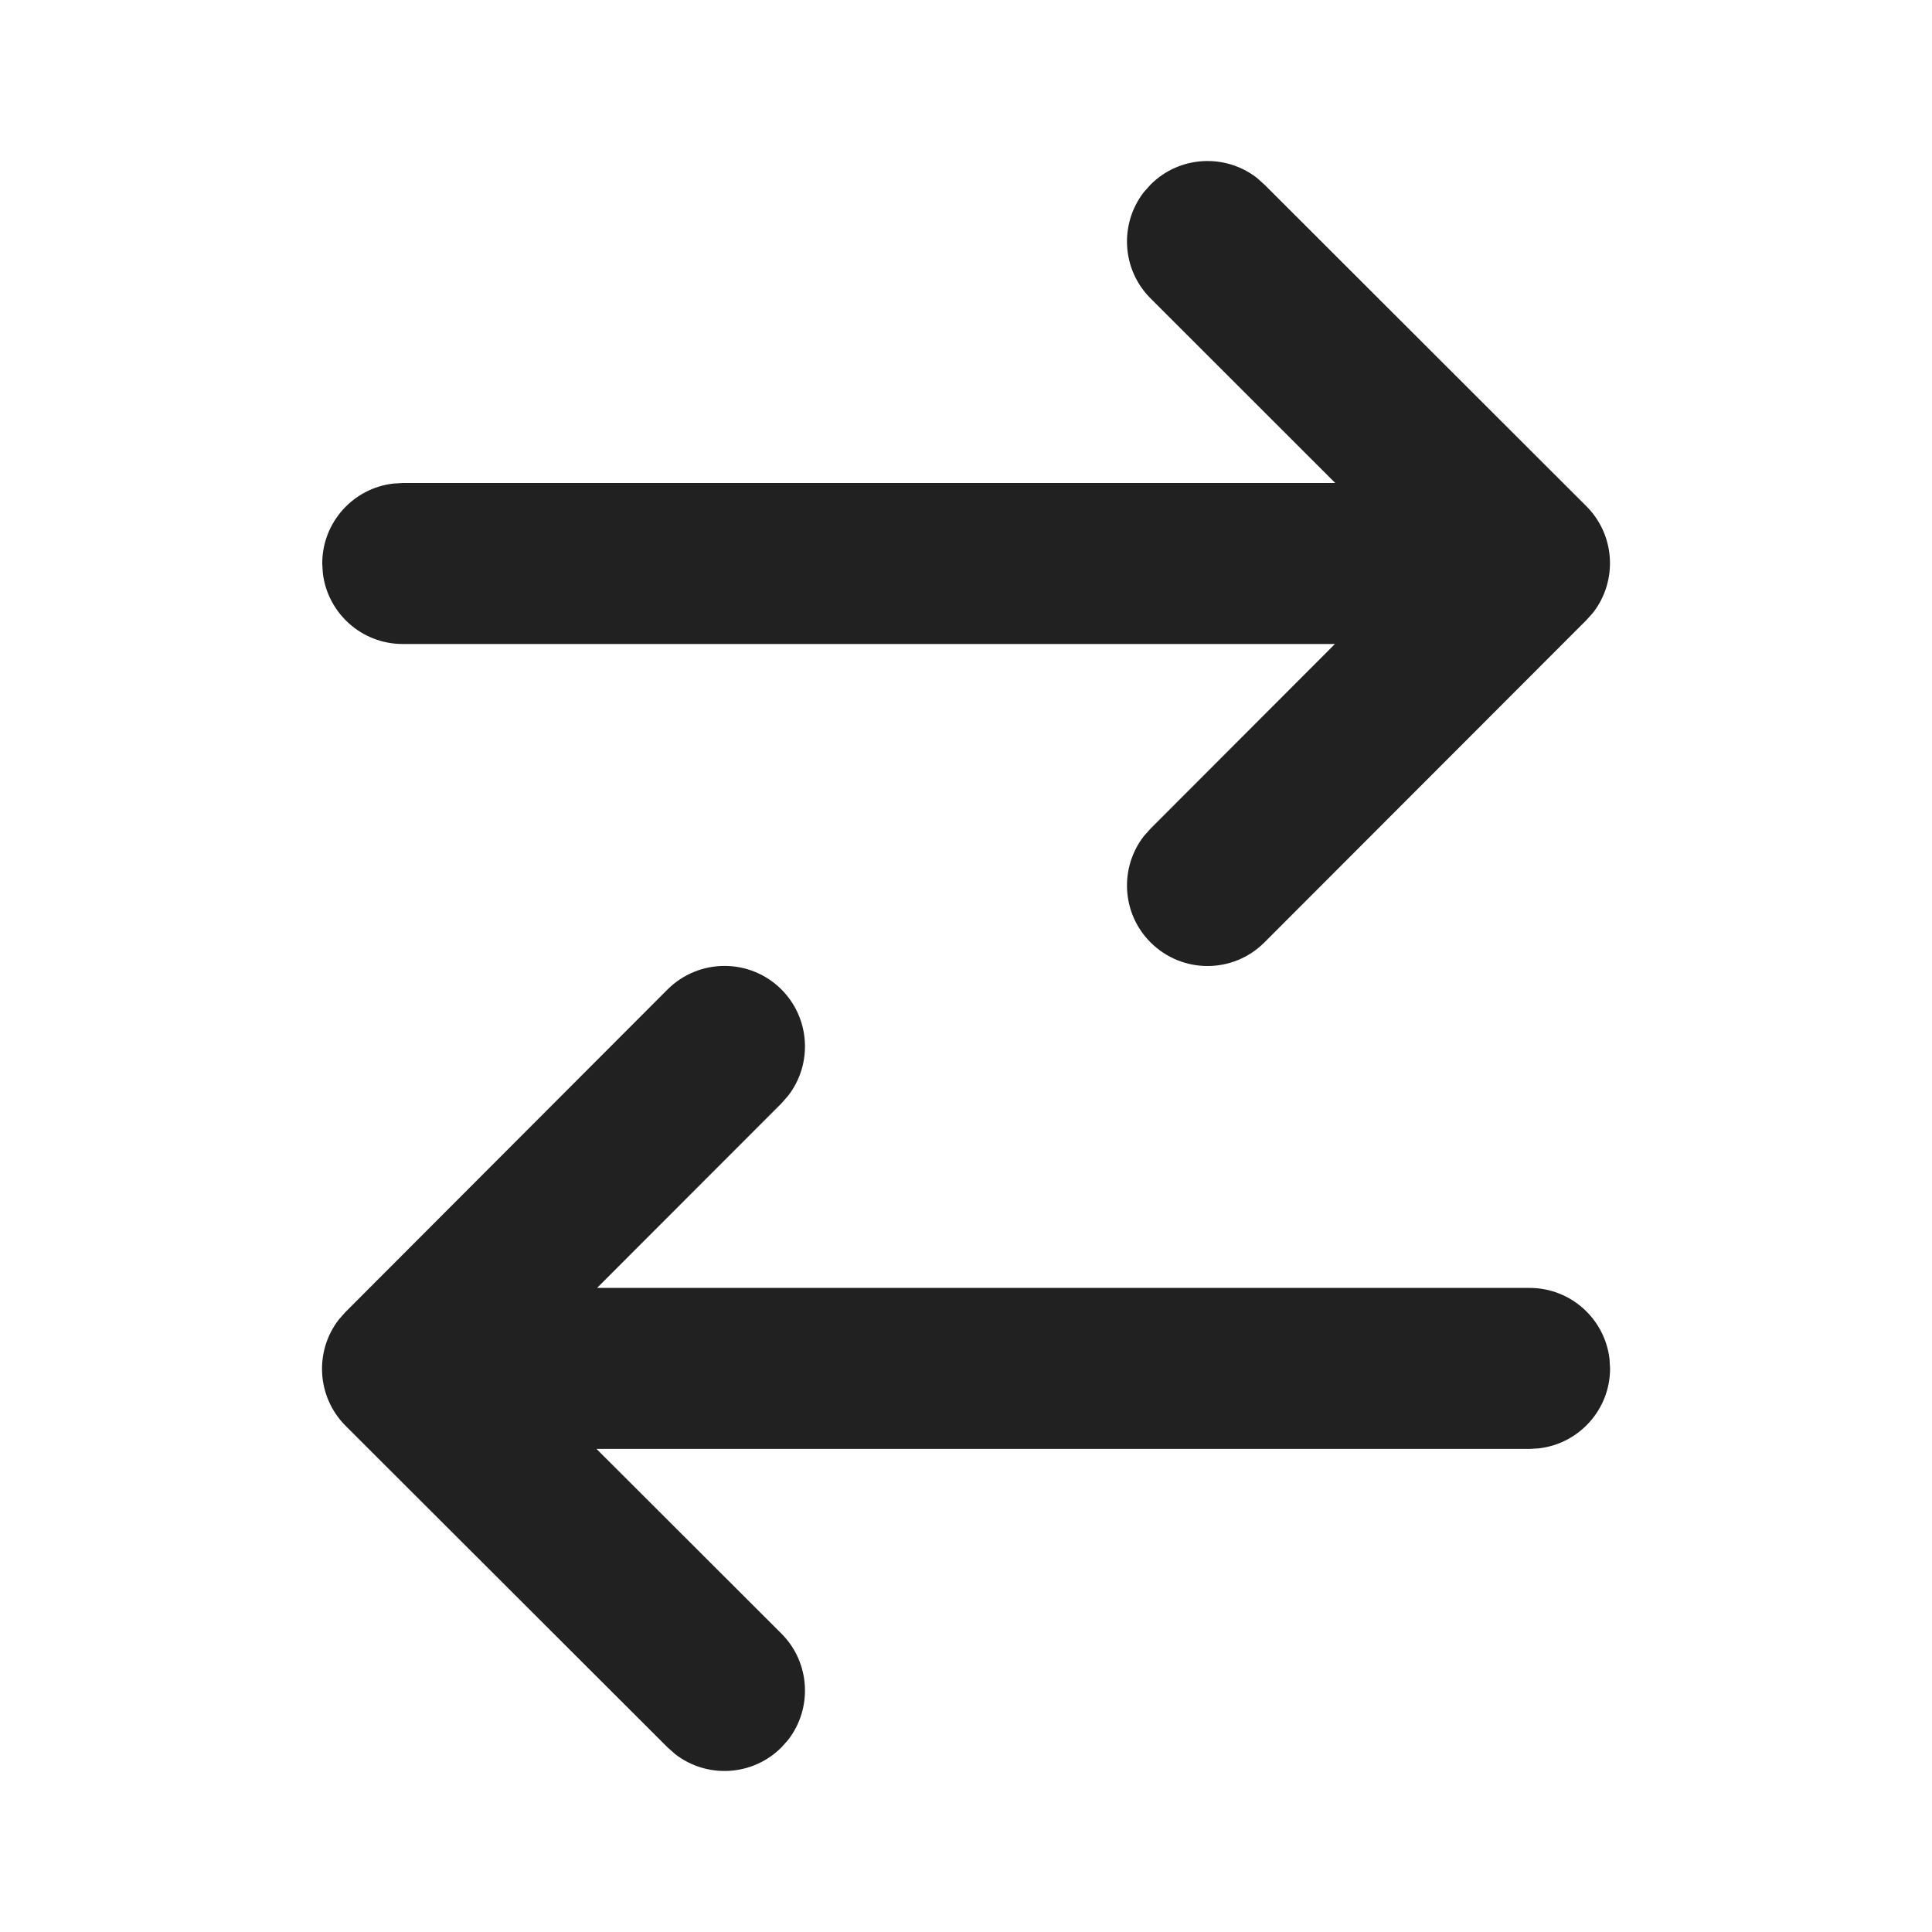 <svg width="24" height="24" viewBox="0 0 24 24" fill="none" xmlns="http://www.w3.org/2000/svg">
<path d="M4.293 17.712L8.293 21.707L8.388 21.791C8.78 22.095 9.347 22.067 9.707 21.707L9.791 21.613C10.095 21.22 10.067 20.653 9.707 20.293L7.41 17.999L19.001 17.999L19.117 17.992C19.615 17.934 20.001 17.512 20.001 16.999L19.994 16.882C19.936 16.385 19.514 15.999 19.001 15.999L7.417 15.999L9.708 13.706L9.791 13.611C10.095 13.219 10.067 12.652 9.707 12.291C9.316 11.901 8.683 11.902 8.292 12.292L4.292 16.298L4.209 16.392C3.905 16.784 3.933 17.351 4.293 17.712ZM4.003 7L4.01 7.117C4.068 7.614 4.49 8 5.003 8L16.583 8L14.293 10.293L14.209 10.387C13.905 10.78 13.932 11.347 14.293 11.707C14.684 12.098 15.317 12.098 15.707 11.707L19.707 7.703L19.791 7.609C20.095 7.216 20.067 6.649 19.707 6.289L15.707 2.293L15.613 2.209C15.22 1.905 14.653 1.933 14.293 2.293L14.209 2.387C13.905 2.78 13.932 3.347 14.293 3.707L16.587 6L5.003 6L4.887 6.007C4.389 6.064 4.003 6.487 4.003 7Z" fill="#212121"/>
</svg>
